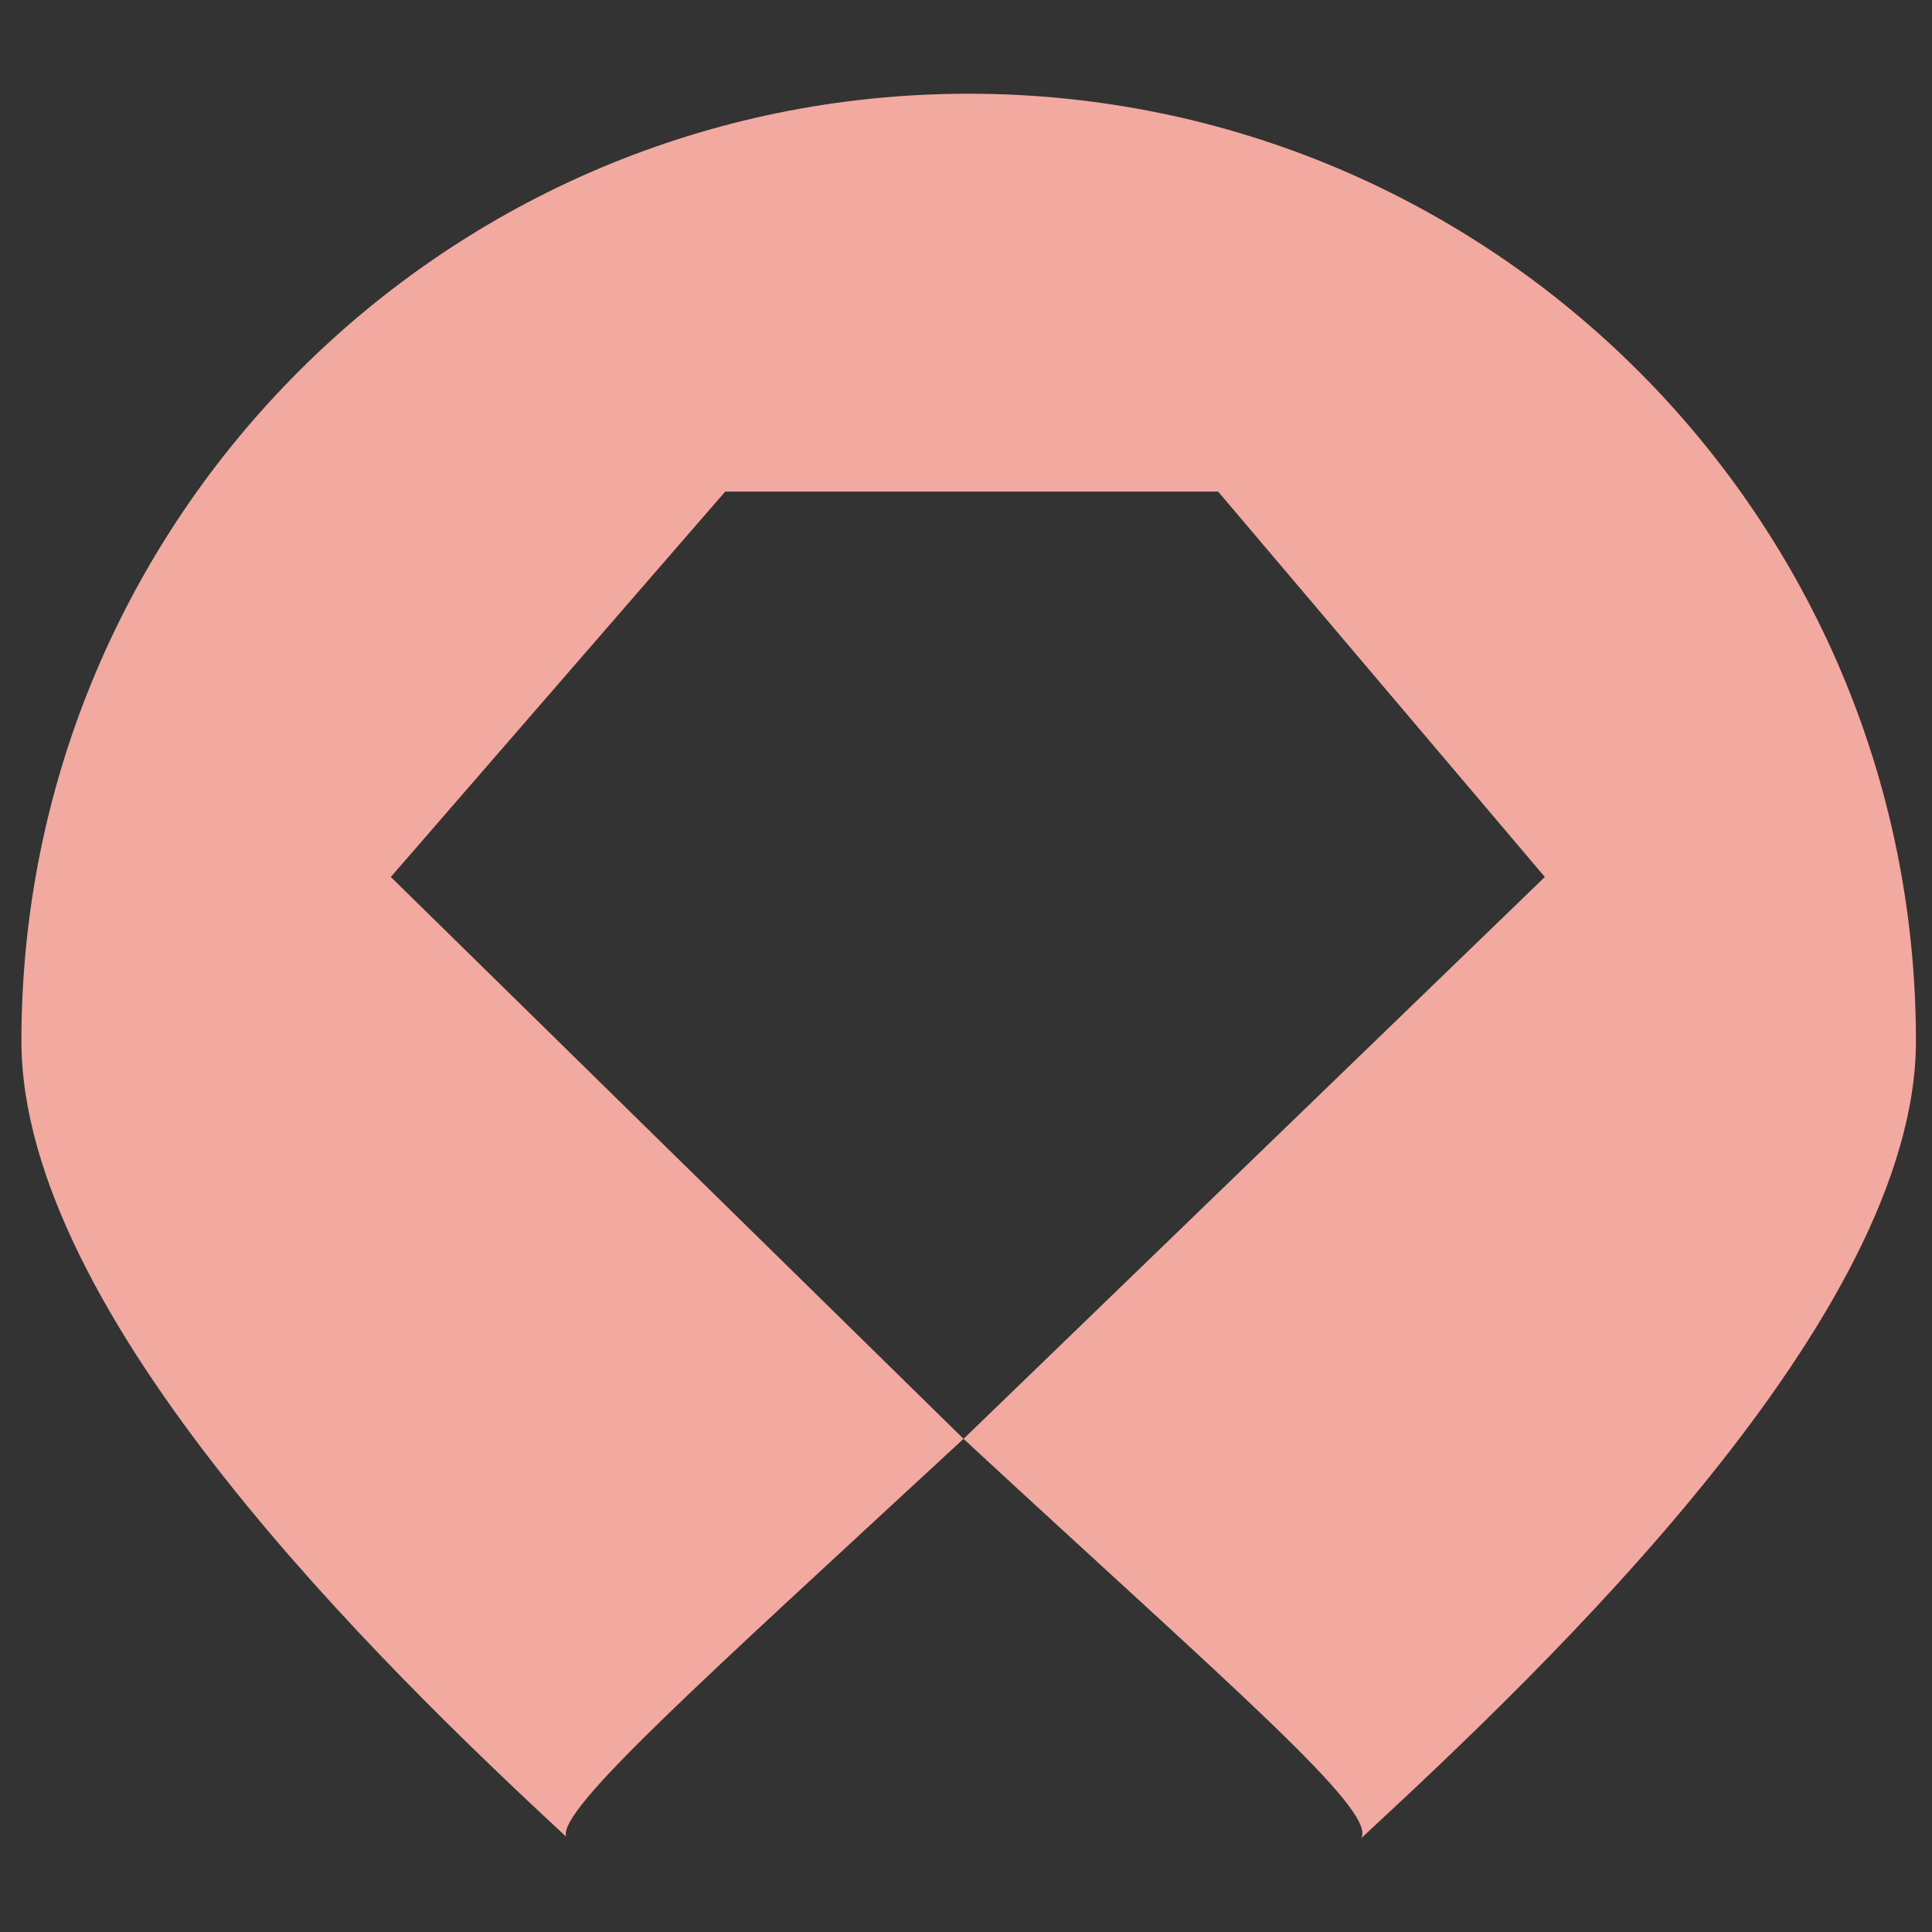 <?xml version="1.0" encoding="utf-8"?>
<!-- Generator: Adobe Illustrator 16.0.0, SVG Export Plug-In . SVG Version: 6.00 Build 0)  -->
<!DOCTYPE svg PUBLIC "-//W3C//DTD SVG 1.1//EN" "http://www.w3.org/Graphics/SVG/1.1/DTD/svg11.dtd">
<svg version="1.1" id="Layer_1" xmlns="http://www.w3.org/2000/svg" xmlns:xlink="http://www.w3.org/1999/xlink" x="0px" y="0px"
	 width="90px" height="90px" viewBox="45 45 90 90" enable-background="new 45 45 90 90" xml:space="preserve">
<rect x="45" y="45" width="90" height="90" fill="#333333" stroke="none"/>
<g id="Layer_1_1_">
</g>
<g id="Layer_2">
	<polygon fill="none" points="65.166,81.688 58.488,81.688 51.969,81.688 43.144,92.007 58.488,107.048 73.913,92.007 	"/>
	<path fill="#F1A9A0" d="M90.125,49.366c-24.37,0-44.127,19.756-44.127,44.127c0,12.784,16.686,29.009,25.373,37.067
		c-0.39-1.261,6.14-7.081,18.514-18.534L63.206,85.853l15.577-17.953h22.963l15.219,17.953l-27.08,26.175
		c12.5,11.567,19.287,17.327,18.521,18.607c8.709-8.061,25.846-24.337,25.846-37.142C134.252,69.122,114.496,49.366,90.125,49.366z"
		/>
	<path fill="#FFFFFF" d="M75.705,115.012c-0.024,0.022-0.048,0.046-0.072,0.069C75.668,115.057,75.691,115.034,75.705,115.012z"/>
	<path fill="#FFFFFF" d="M41.364,115.102c-0.041-0.037-0.078-0.075-0.117-0.112C41.259,115.026,41.298,115.063,41.364,115.102z"/>
</g>
</svg>
